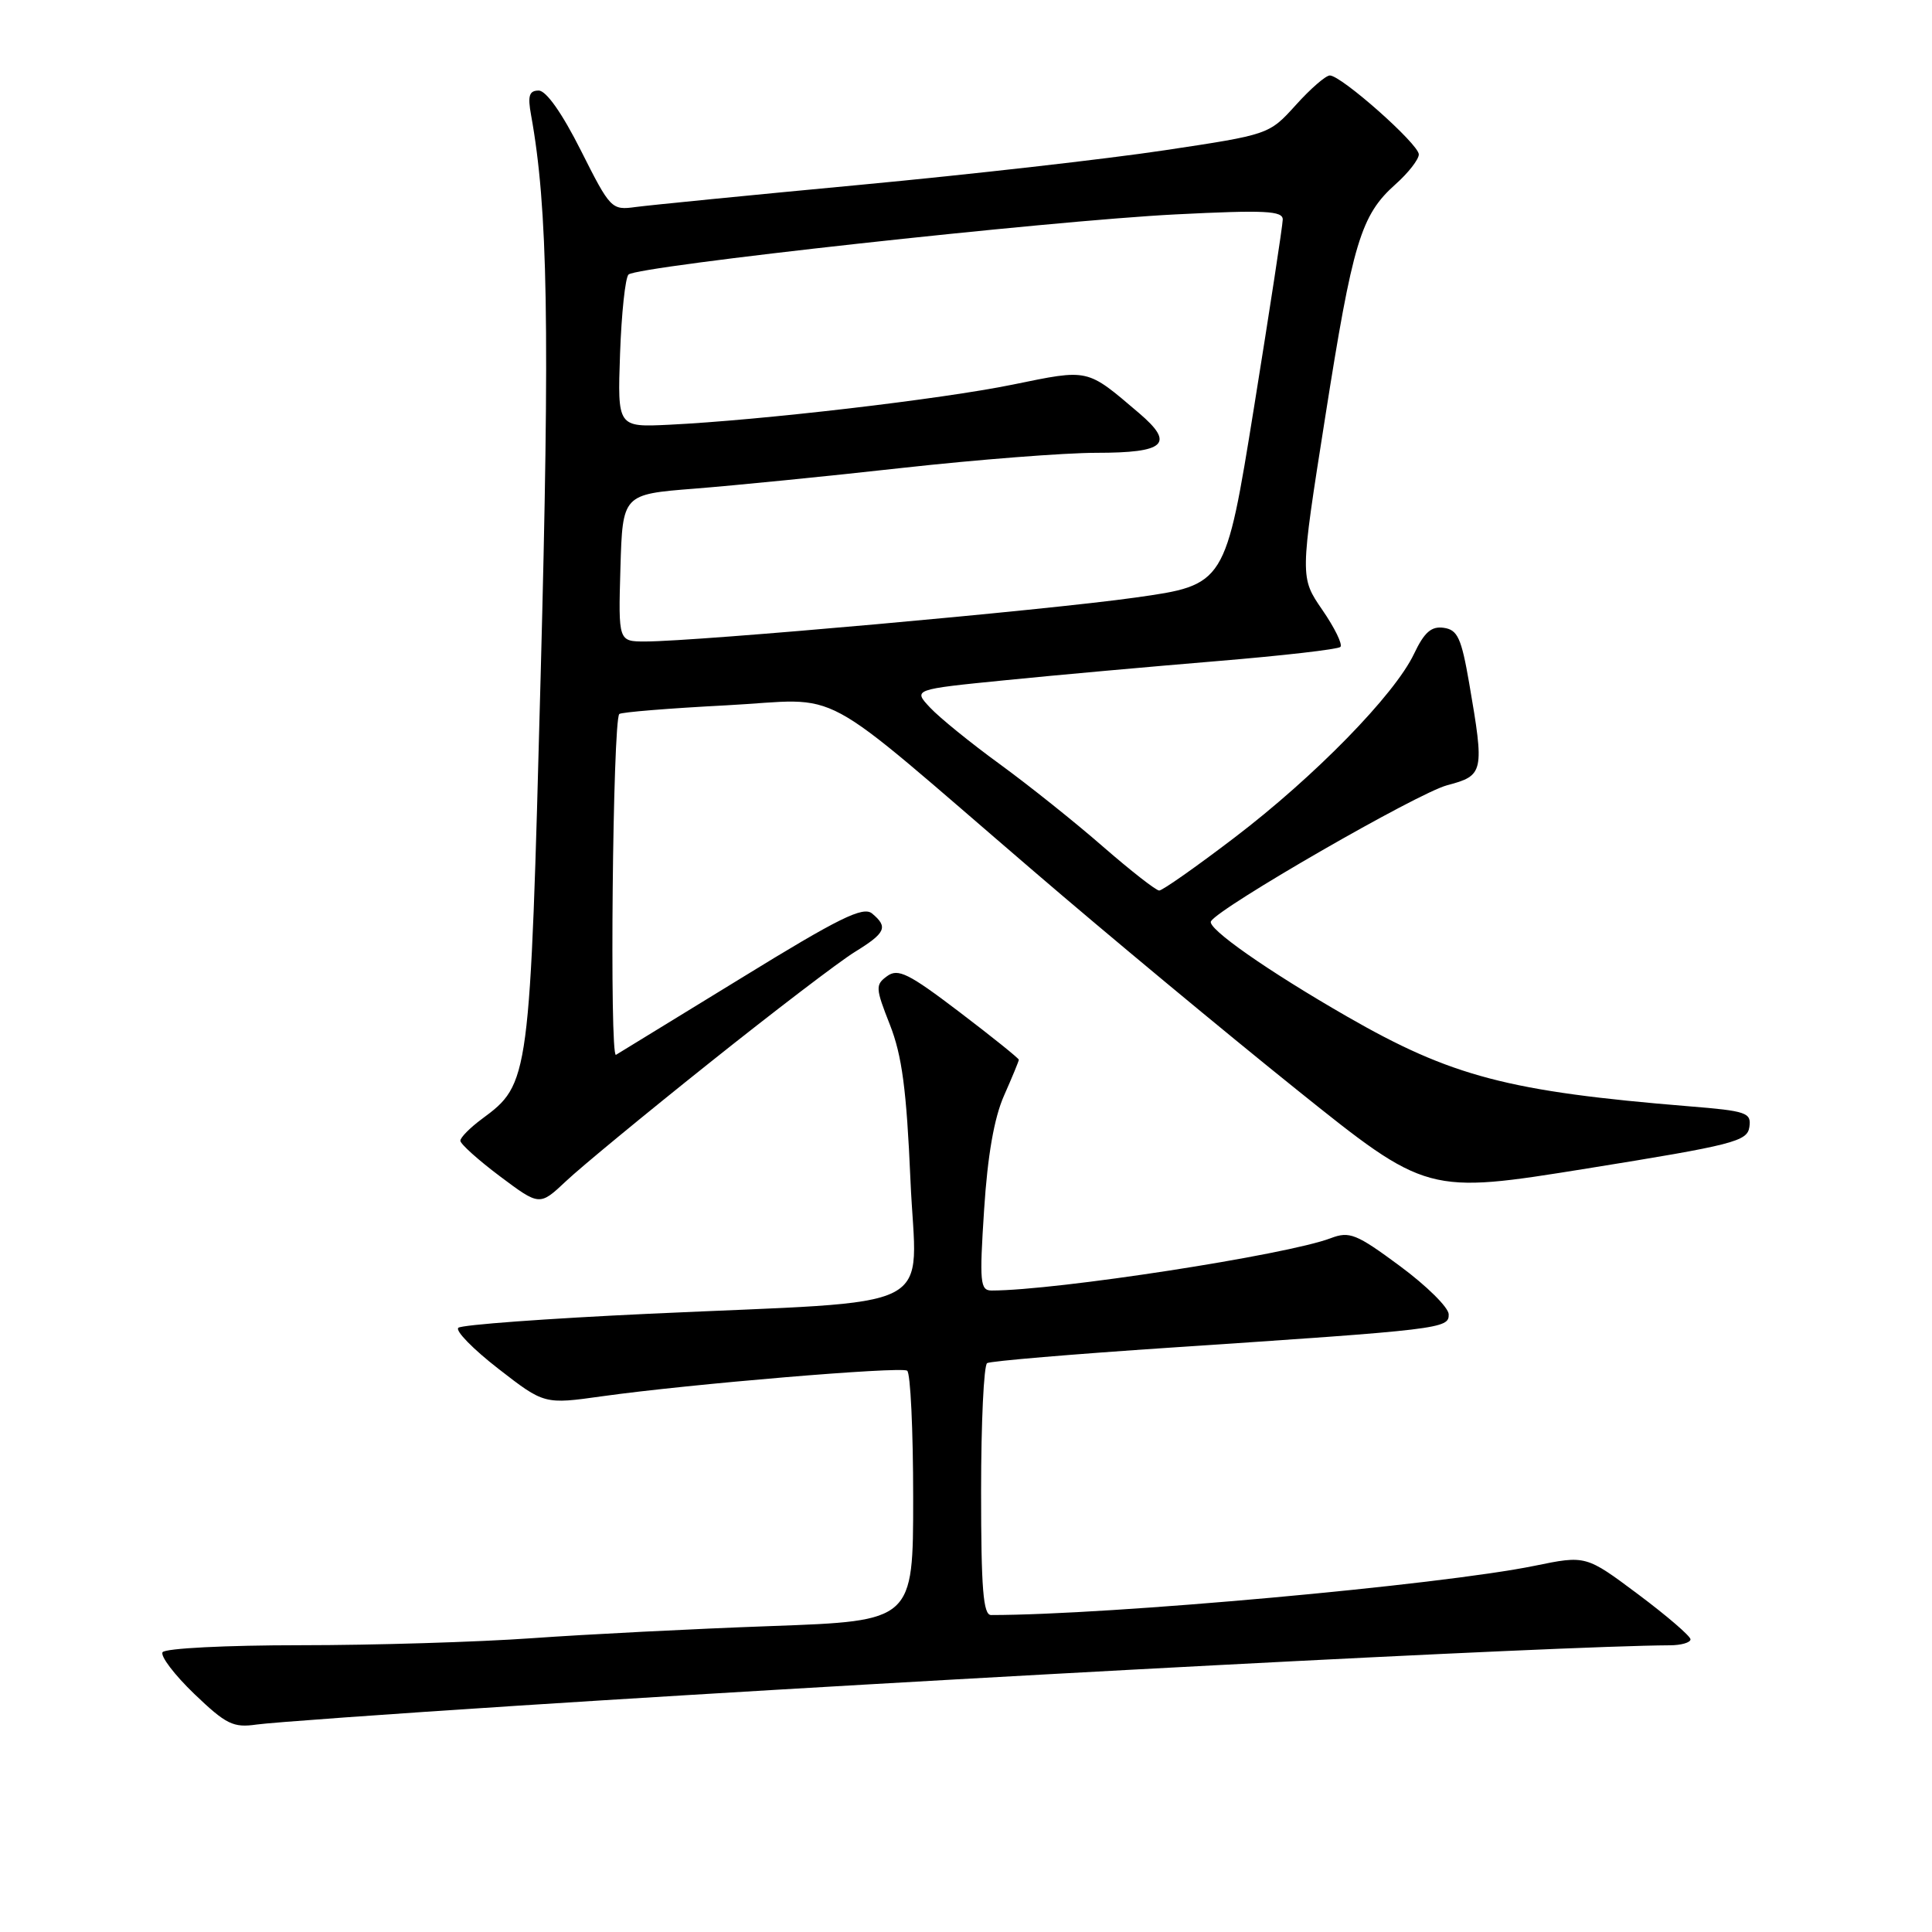 <?xml version="1.0" encoding="UTF-8" standalone="no"?>
<!DOCTYPE svg PUBLIC "-//W3C//DTD SVG 1.1//EN" "http://www.w3.org/Graphics/SVG/1.1/DTD/svg11.dtd" >
<svg xmlns="http://www.w3.org/2000/svg" xmlns:xlink="http://www.w3.org/1999/xlink" version="1.1" viewBox="0 0 256 256">
 <g >
 <path fill="currentColor"
d=" M 68.50 226.02 C 126.15 222.31 206.77 218.09 221.25 218.01 C 222.76 218.01 224.00 217.65 224.00 217.22 C 224.00 216.80 220.88 214.11 217.07 211.26 C 210.14 206.08 210.14 206.08 203.32 207.48 C 190.85 210.03 147.04 214.00 131.32 214.00 C 130.28 214.00 130.00 210.53 130.00 197.56 C 130.00 188.52 130.36 180.90 130.80 180.62 C 131.24 180.35 142.15 179.43 155.05 178.57 C 191.04 176.17 192.01 176.06 191.96 174.15 C 191.94 173.24 189.03 170.37 185.50 167.76 C 179.72 163.48 178.81 163.12 176.32 164.07 C 170.48 166.29 139.95 171.00 131.40 171.00 C 129.87 171.00 129.77 169.96 130.40 160.29 C 130.86 153.11 131.73 148.13 133.04 145.17 C 134.12 142.73 135.00 140.60 135.00 140.42 C 135.00 140.24 131.46 137.39 127.12 134.09 C 120.40 128.98 119.00 128.28 117.55 129.34 C 115.97 130.49 116.00 130.92 117.92 135.79 C 119.52 139.87 120.12 144.37 120.64 156.37 C 121.41 174.29 125.42 172.24 86.00 174.08 C 72.53 174.71 61.15 175.54 60.73 175.94 C 60.30 176.33 62.69 178.77 66.04 181.37 C 72.12 186.09 72.12 186.09 79.81 185.01 C 91.31 183.40 119.28 181.05 120.20 181.62 C 120.64 181.89 121.00 189.47 121.00 198.45 C 121.00 214.78 121.00 214.78 102.25 215.46 C 91.94 215.83 77.65 216.56 70.50 217.07 C 63.35 217.58 49.54 218.00 39.81 218.00 C 29.98 218.00 21.86 218.41 21.54 218.93 C 21.23 219.44 23.11 221.92 25.73 224.44 C 29.96 228.49 30.90 228.96 34.00 228.51 C 35.92 228.24 51.45 227.12 68.50 226.02 Z  M 94.00 140.84 C 102.53 134.03 111.19 127.42 113.25 126.15 C 117.37 123.61 117.72 122.84 115.55 121.04 C 114.37 120.06 111.17 121.63 98.30 129.55 C 89.61 134.88 82.10 139.48 81.62 139.77 C 80.75 140.27 81.19 95.47 82.06 94.61 C 82.30 94.37 88.68 93.85 96.23 93.46 C 112.15 92.62 107.36 90.03 137.01 115.47 C 146.63 123.74 162.29 136.74 171.80 144.37 C 189.09 158.24 189.09 158.24 210.30 154.83 C 229.69 151.71 231.53 151.24 231.80 149.34 C 232.08 147.43 231.46 147.21 223.80 146.59 C 199.91 144.64 192.33 142.65 178.50 134.70 C 167.96 128.64 159.89 122.99 160.46 122.07 C 161.62 120.19 187.84 105.09 191.75 104.05 C 196.63 102.76 196.71 102.36 194.67 90.50 C 193.64 84.55 193.14 83.45 191.31 83.19 C 189.66 82.95 188.73 83.77 187.36 86.65 C 184.79 92.06 174.20 102.90 163.56 111.00 C 158.51 114.85 154.03 118.00 153.60 118.00 C 153.18 118.00 149.83 115.38 146.16 112.19 C 142.50 108.99 136.35 104.08 132.50 101.27 C 128.65 98.47 124.48 95.09 123.24 93.76 C 120.98 91.35 120.98 91.35 133.24 90.13 C 139.98 89.45 152.60 88.32 161.27 87.60 C 169.94 86.88 177.30 86.04 177.61 85.72 C 177.93 85.40 176.86 83.20 175.22 80.82 C 172.25 76.50 172.25 76.50 175.59 55.31 C 179.24 32.09 180.32 28.51 184.91 24.42 C 186.61 22.91 188.00 21.12 188.00 20.46 C 188.00 19.10 177.73 10.00 176.21 10.00 C 175.67 10.00 173.64 11.76 171.70 13.92 C 168.16 17.83 168.16 17.83 154.33 19.91 C 146.72 21.06 128.57 23.12 114.00 24.49 C 99.42 25.86 86.03 27.19 84.23 27.43 C 81.03 27.87 80.88 27.71 76.97 19.94 C 74.48 14.99 72.37 12.00 71.38 12.00 C 70.12 12.00 69.90 12.69 70.37 15.25 C 72.60 27.55 72.87 43.28 71.64 89.50 C 70.22 143.30 70.18 143.59 63.85 148.27 C 62.28 149.43 61.00 150.73 61.00 151.15 C 61.00 151.58 63.36 153.70 66.25 155.87 C 71.50 159.80 71.50 159.80 75.00 156.51 C 76.92 154.69 85.47 147.64 94.00 140.84 Z  M 82.21 75.25 C 82.50 65.50 82.50 65.50 92.00 64.75 C 97.22 64.34 109.63 63.11 119.56 62.00 C 129.50 60.90 141.06 60.00 145.26 60.00 C 154.43 60.00 155.71 58.81 150.92 54.73 C 143.93 48.78 144.37 48.88 134.20 50.96 C 124.72 52.90 100.84 55.69 88.66 56.28 C 81.82 56.61 81.82 56.61 82.16 46.88 C 82.35 41.54 82.85 36.81 83.28 36.38 C 84.41 35.26 138.96 29.26 155.75 28.41 C 167.65 27.81 170.00 27.93 169.97 29.10 C 169.96 29.87 168.24 41.07 166.16 54.00 C 162.37 77.50 162.37 77.50 150.44 79.18 C 138.56 80.86 92.30 85.00 85.50 85.00 C 81.93 85.00 81.93 85.00 82.21 75.25 Z "/>
</g>
</svg>